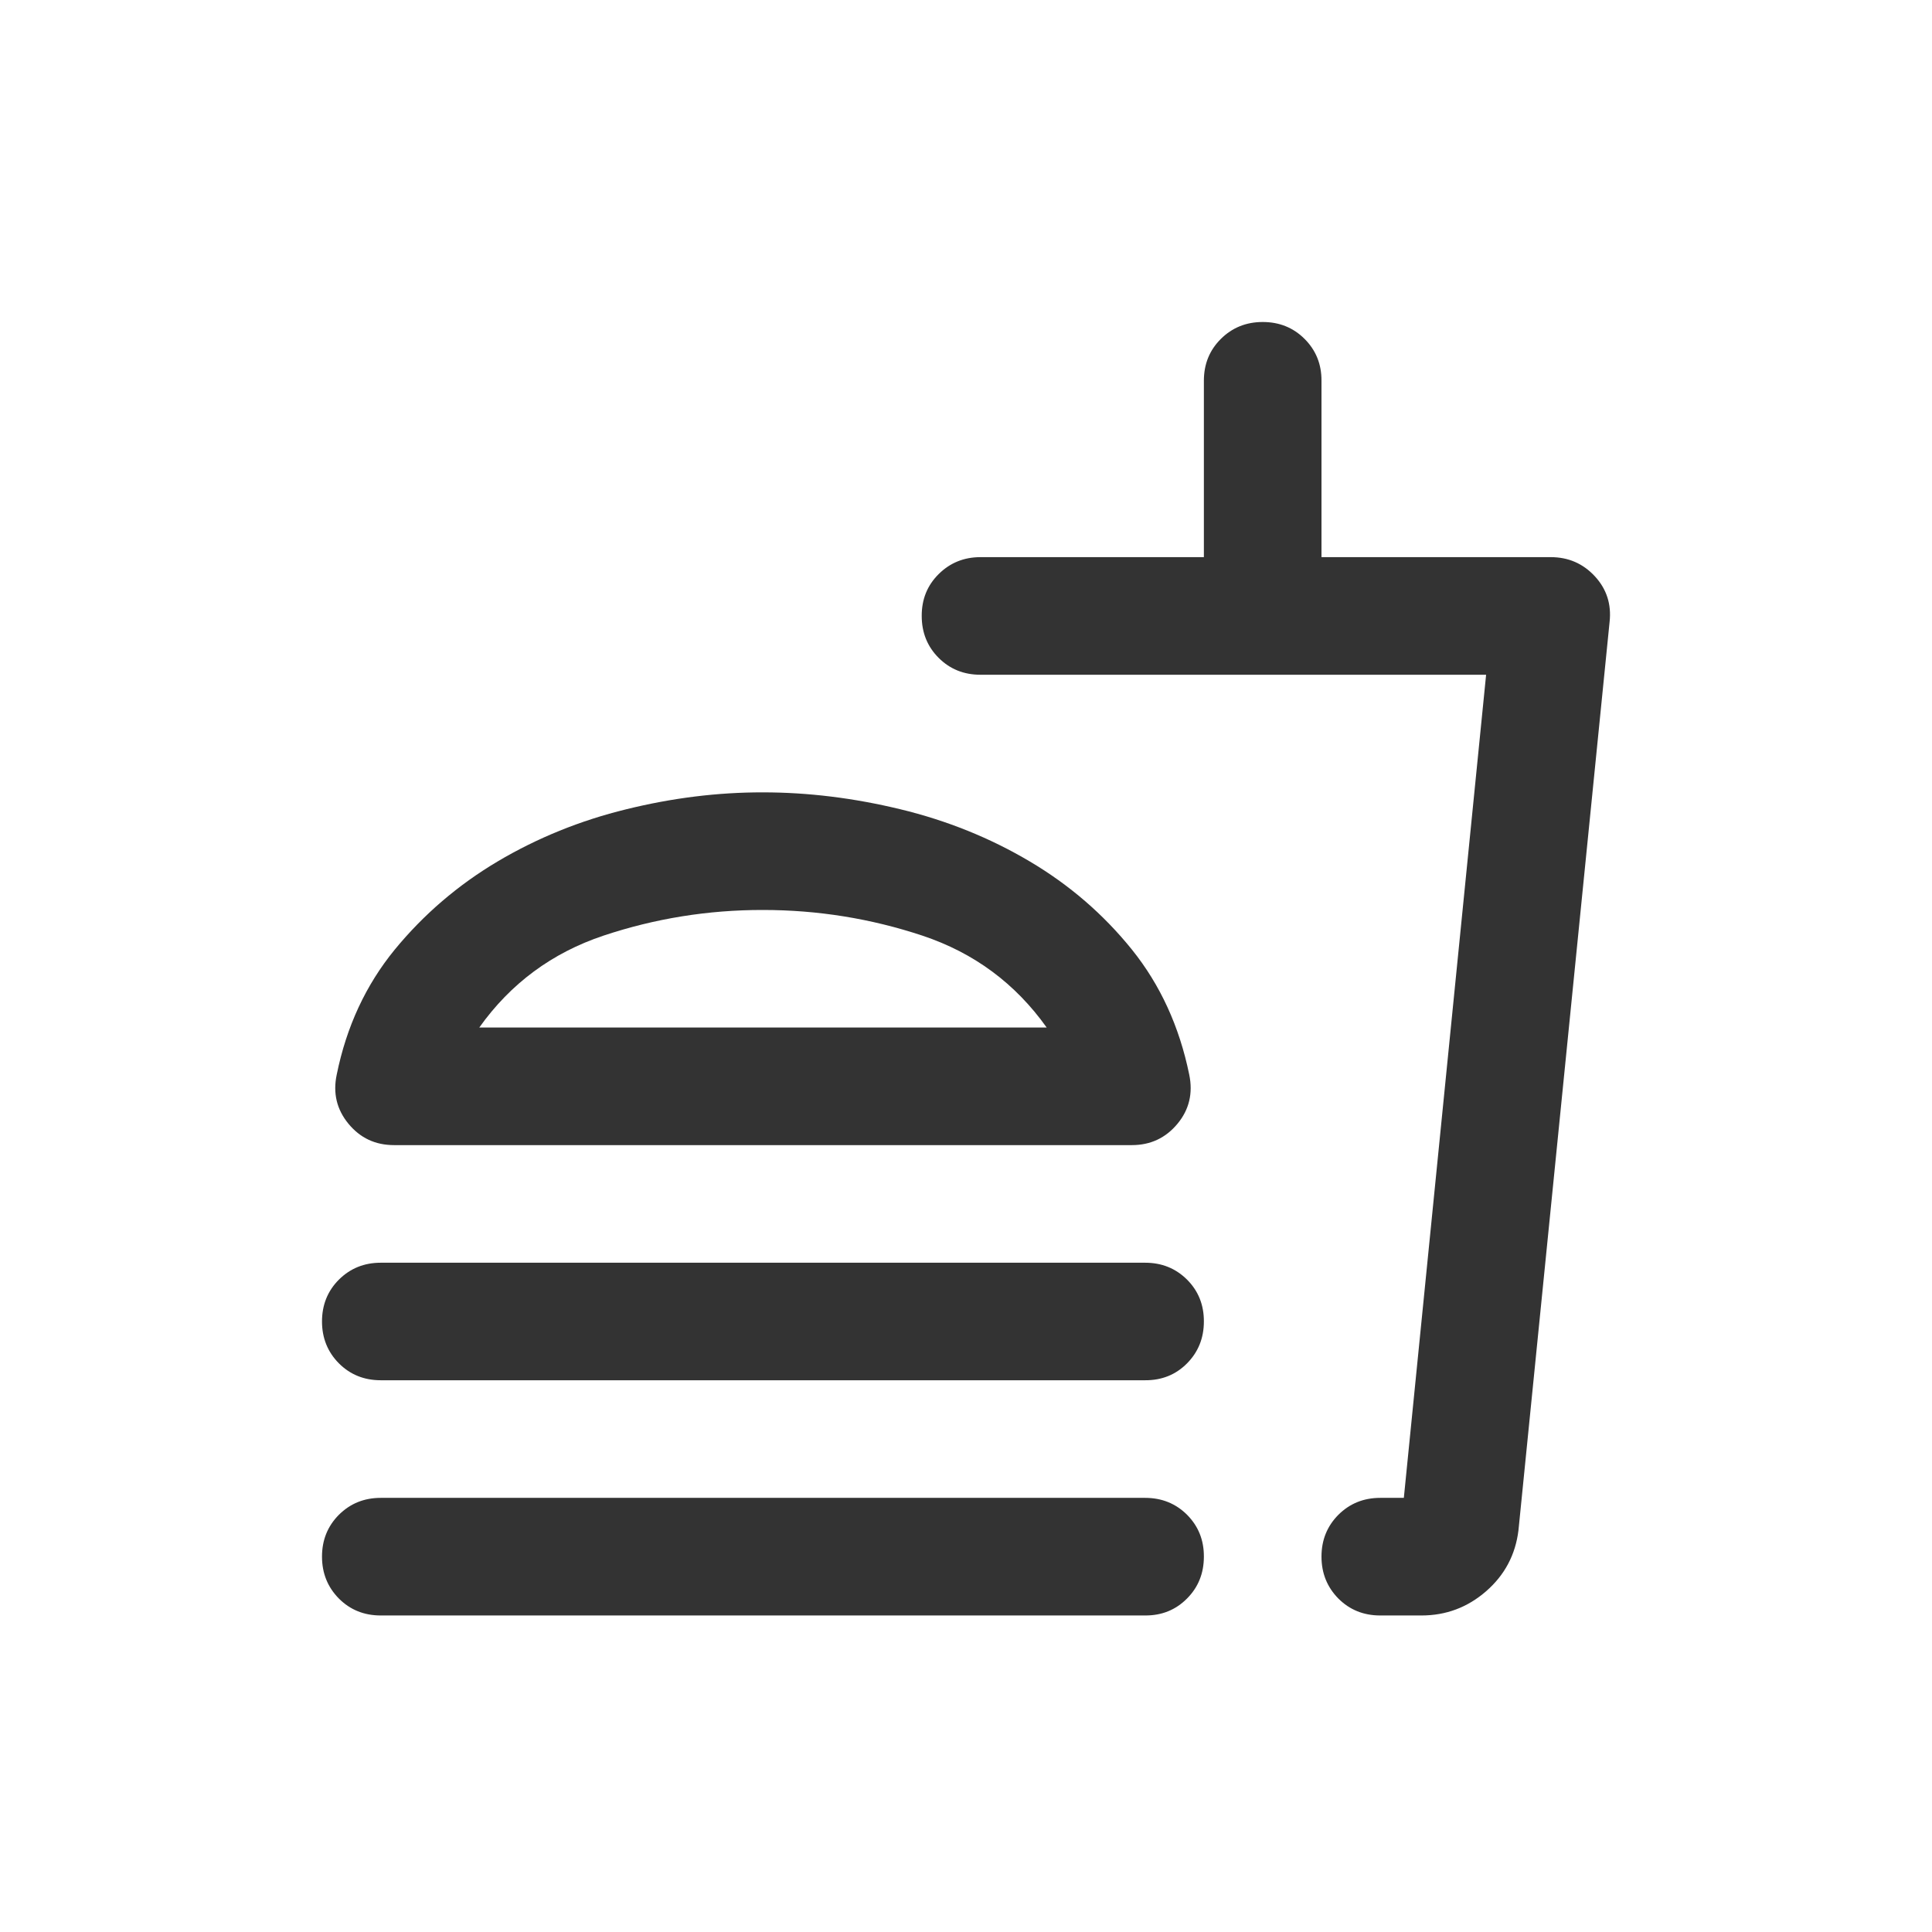 <svg width="24" height="24" viewBox="0 0 24 24" fill="none" xmlns="http://www.w3.org/2000/svg">
<g clip-path="url(#clip0_142_14752)">
<path d="M13.002 12.764C12.612 12.216 12.098 11.836 11.459 11.623C10.82 11.411 10.16 11.304 9.478 11.304C8.796 11.303 8.135 11.41 7.496 11.623C6.857 11.837 6.343 12.217 5.954 12.764H13.002ZM9.478 9.843C10.038 9.843 10.607 9.913 11.185 10.053C11.764 10.193 12.299 10.409 12.792 10.701C13.285 10.993 13.708 11.358 14.061 11.796C14.414 12.235 14.651 12.753 14.773 13.349C14.821 13.58 14.773 13.784 14.627 13.96C14.481 14.136 14.292 14.225 14.061 14.225H4.895C4.663 14.225 4.475 14.137 4.329 13.96C4.183 13.783 4.134 13.579 4.183 13.349C4.304 12.752 4.545 12.235 4.904 11.796C5.264 11.358 5.69 10.993 6.182 10.701C6.675 10.409 7.207 10.193 7.78 10.053C8.352 9.912 8.918 9.842 9.478 9.843ZM4.73 17.146C4.523 17.146 4.35 17.076 4.21 16.936C4.071 16.796 4 16.622 4 16.416C4 16.21 4.07 16.036 4.21 15.896C4.351 15.756 4.524 15.686 4.73 15.686H14.225C14.432 15.686 14.605 15.756 14.746 15.896C14.886 16.036 14.956 16.21 14.955 16.416C14.955 16.622 14.885 16.796 14.745 16.937C14.605 17.078 14.432 17.147 14.225 17.146H4.73ZM17.658 20.068H17.146C16.939 20.068 16.766 19.998 16.626 19.858C16.487 19.717 16.416 19.544 16.416 19.337C16.416 19.131 16.486 18.958 16.626 18.817C16.767 18.677 16.94 18.607 17.146 18.607H17.439L18.461 8.382H12.18C11.973 8.382 11.8 8.312 11.66 8.172C11.52 8.032 11.45 7.858 11.45 7.652C11.449 7.445 11.519 7.272 11.66 7.132C11.801 6.992 11.974 6.921 12.18 6.921H14.955V4.73C14.955 4.523 15.025 4.35 15.166 4.21C15.306 4.071 15.479 4 15.686 4C15.892 4 16.066 4.07 16.206 4.21C16.347 4.351 16.417 4.524 16.416 4.73V6.921H19.264C19.483 6.921 19.666 7.001 19.812 7.159C19.958 7.317 20.019 7.506 19.995 7.725L18.863 19.009C18.826 19.313 18.692 19.566 18.461 19.767C18.23 19.968 17.962 20.068 17.658 20.068ZM4.73 20.068C4.523 20.068 4.35 19.998 4.21 19.858C4.071 19.717 4 19.544 4 19.337C4 19.131 4.07 18.958 4.21 18.817C4.351 18.677 4.524 18.607 4.73 18.607H14.225C14.432 18.607 14.605 18.677 14.746 18.817C14.886 18.958 14.956 19.131 14.955 19.337C14.955 19.544 14.885 19.718 14.745 19.858C14.605 19.999 14.432 20.069 14.225 20.068H4.73Z" fill="#333333"/>
</g>
<defs>
<clipPath id="clip0_142_14752">
<rect width="24" height="24" fill="white"/>
</clipPath>
</defs>
</svg>
